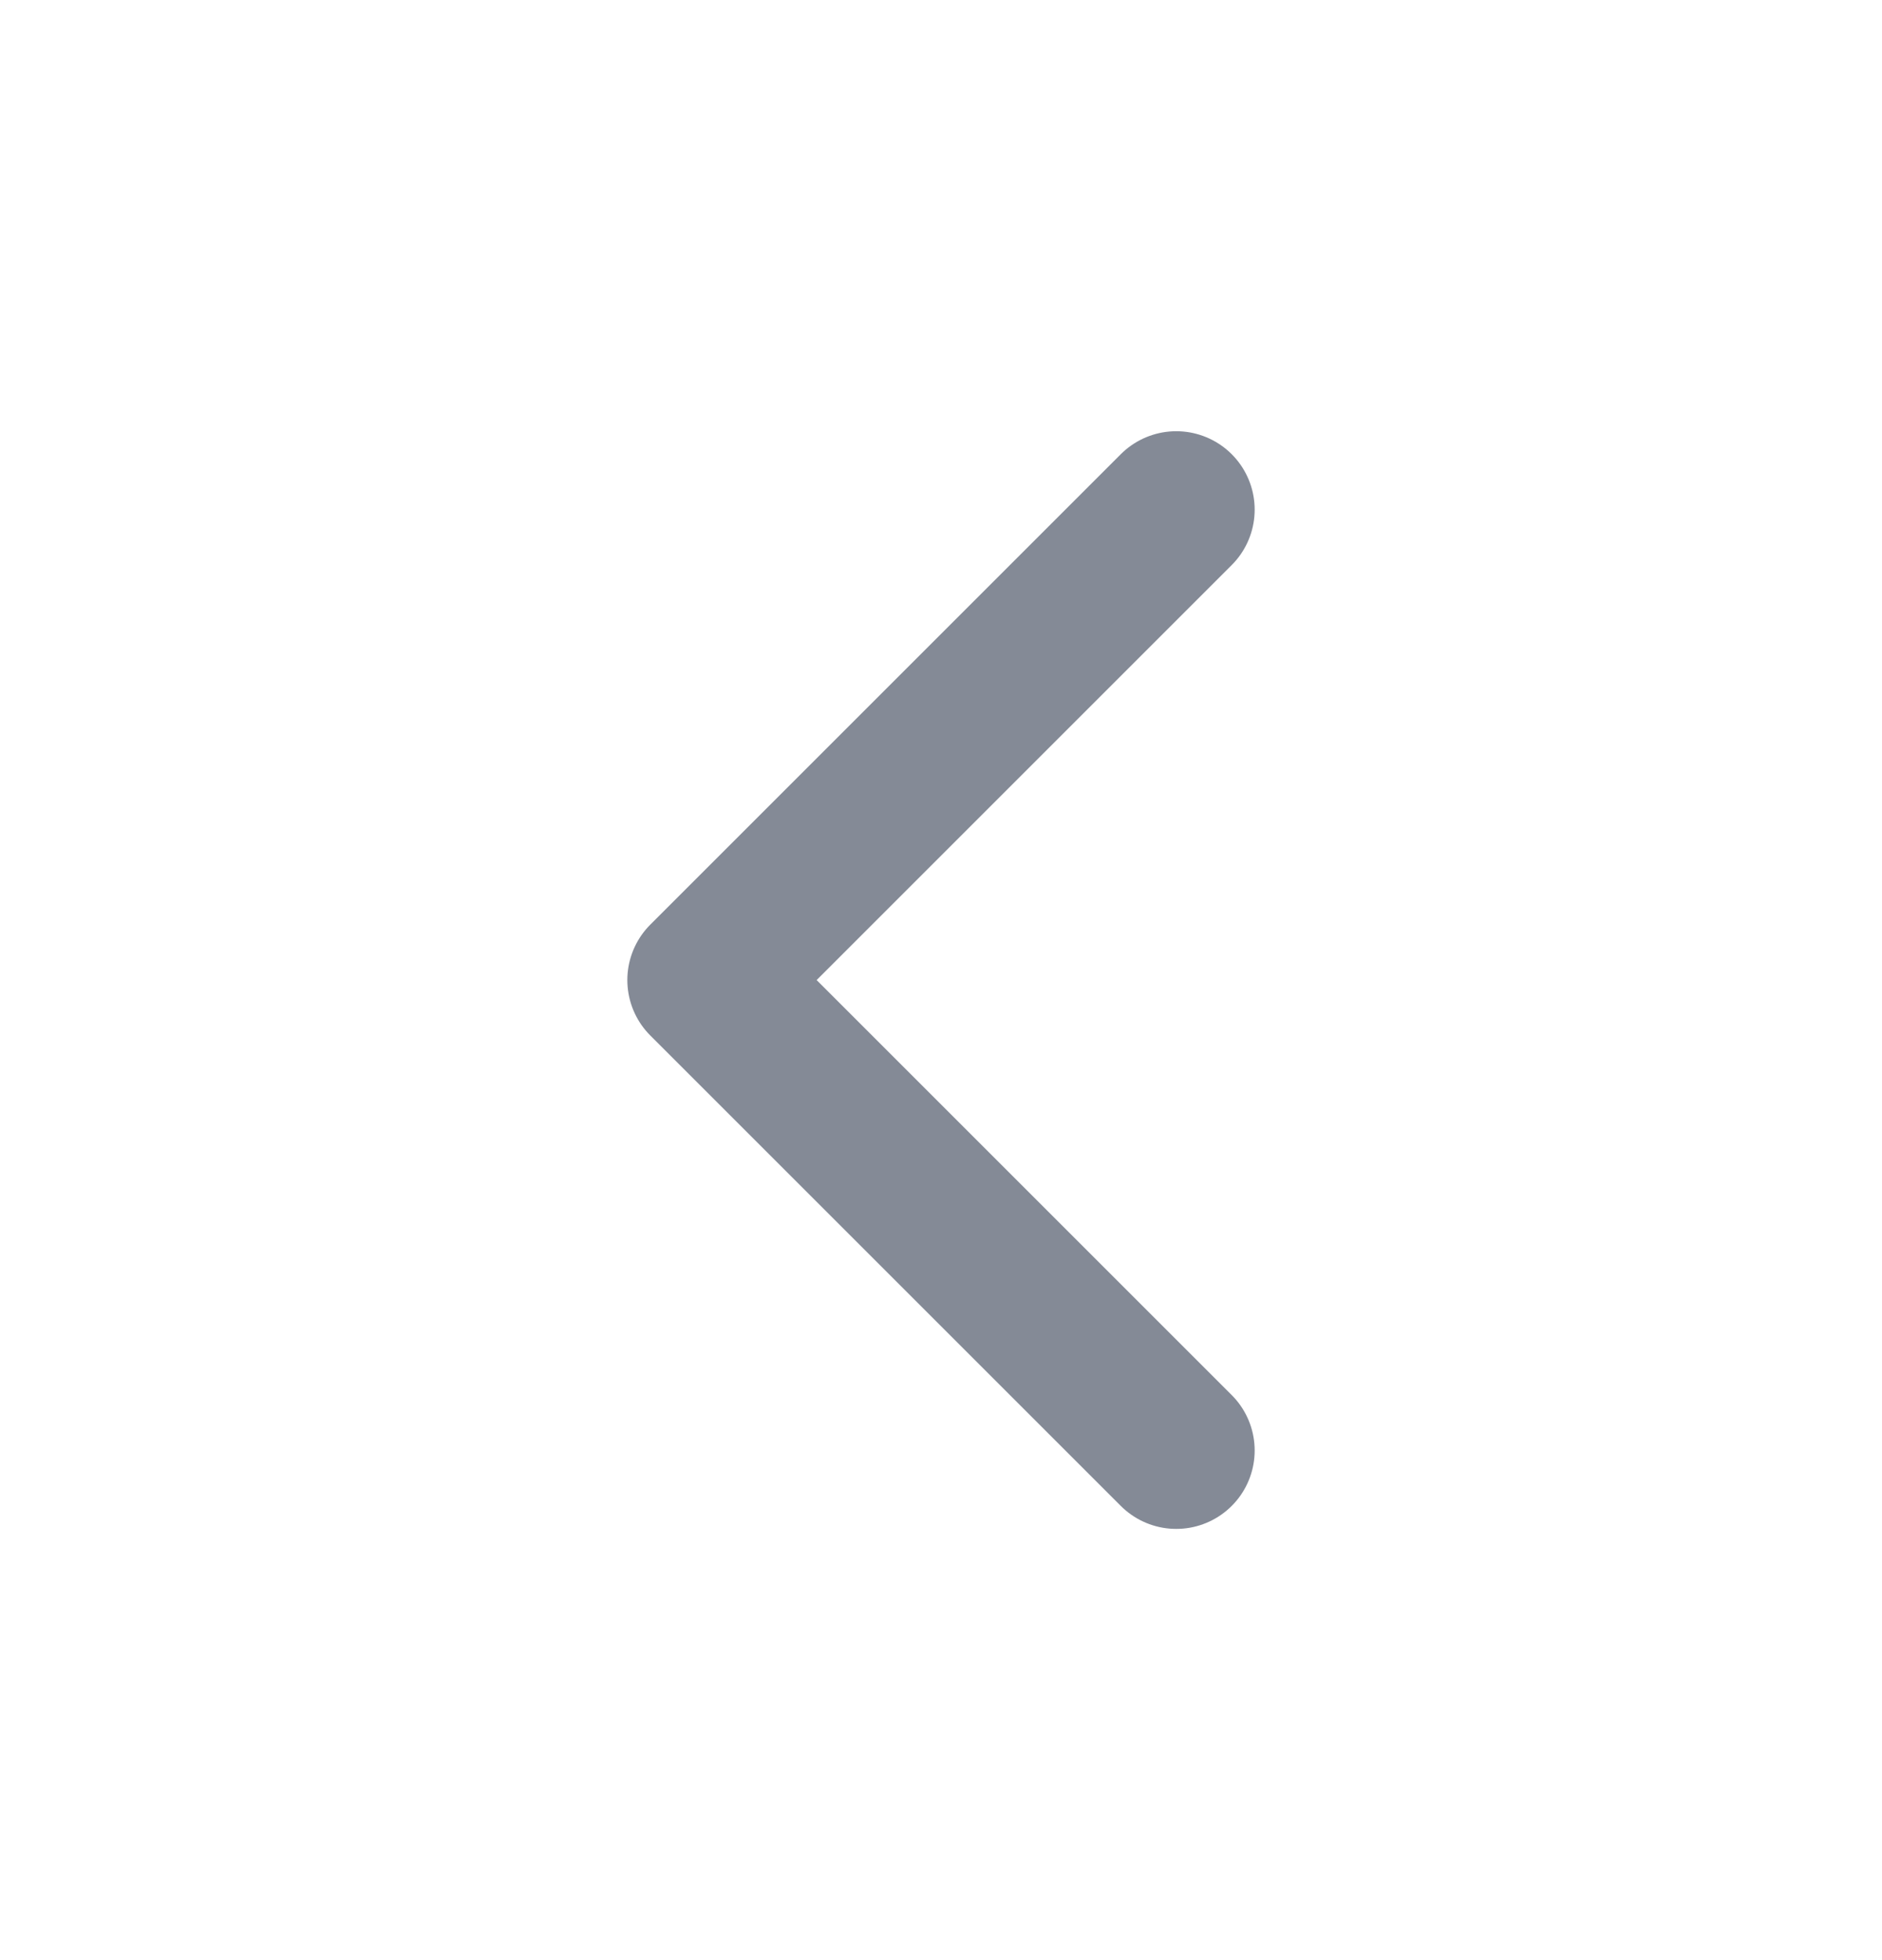 <svg width="24" height="25" viewBox="0 0 24 25" fill="none" xmlns="http://www.w3.org/2000/svg">
<path d="M15 18.5L9 12.5L15 6.5" stroke="#848A96" stroke-width="2" stroke-linecap="round" stroke-linejoin="round"/>
</svg>
